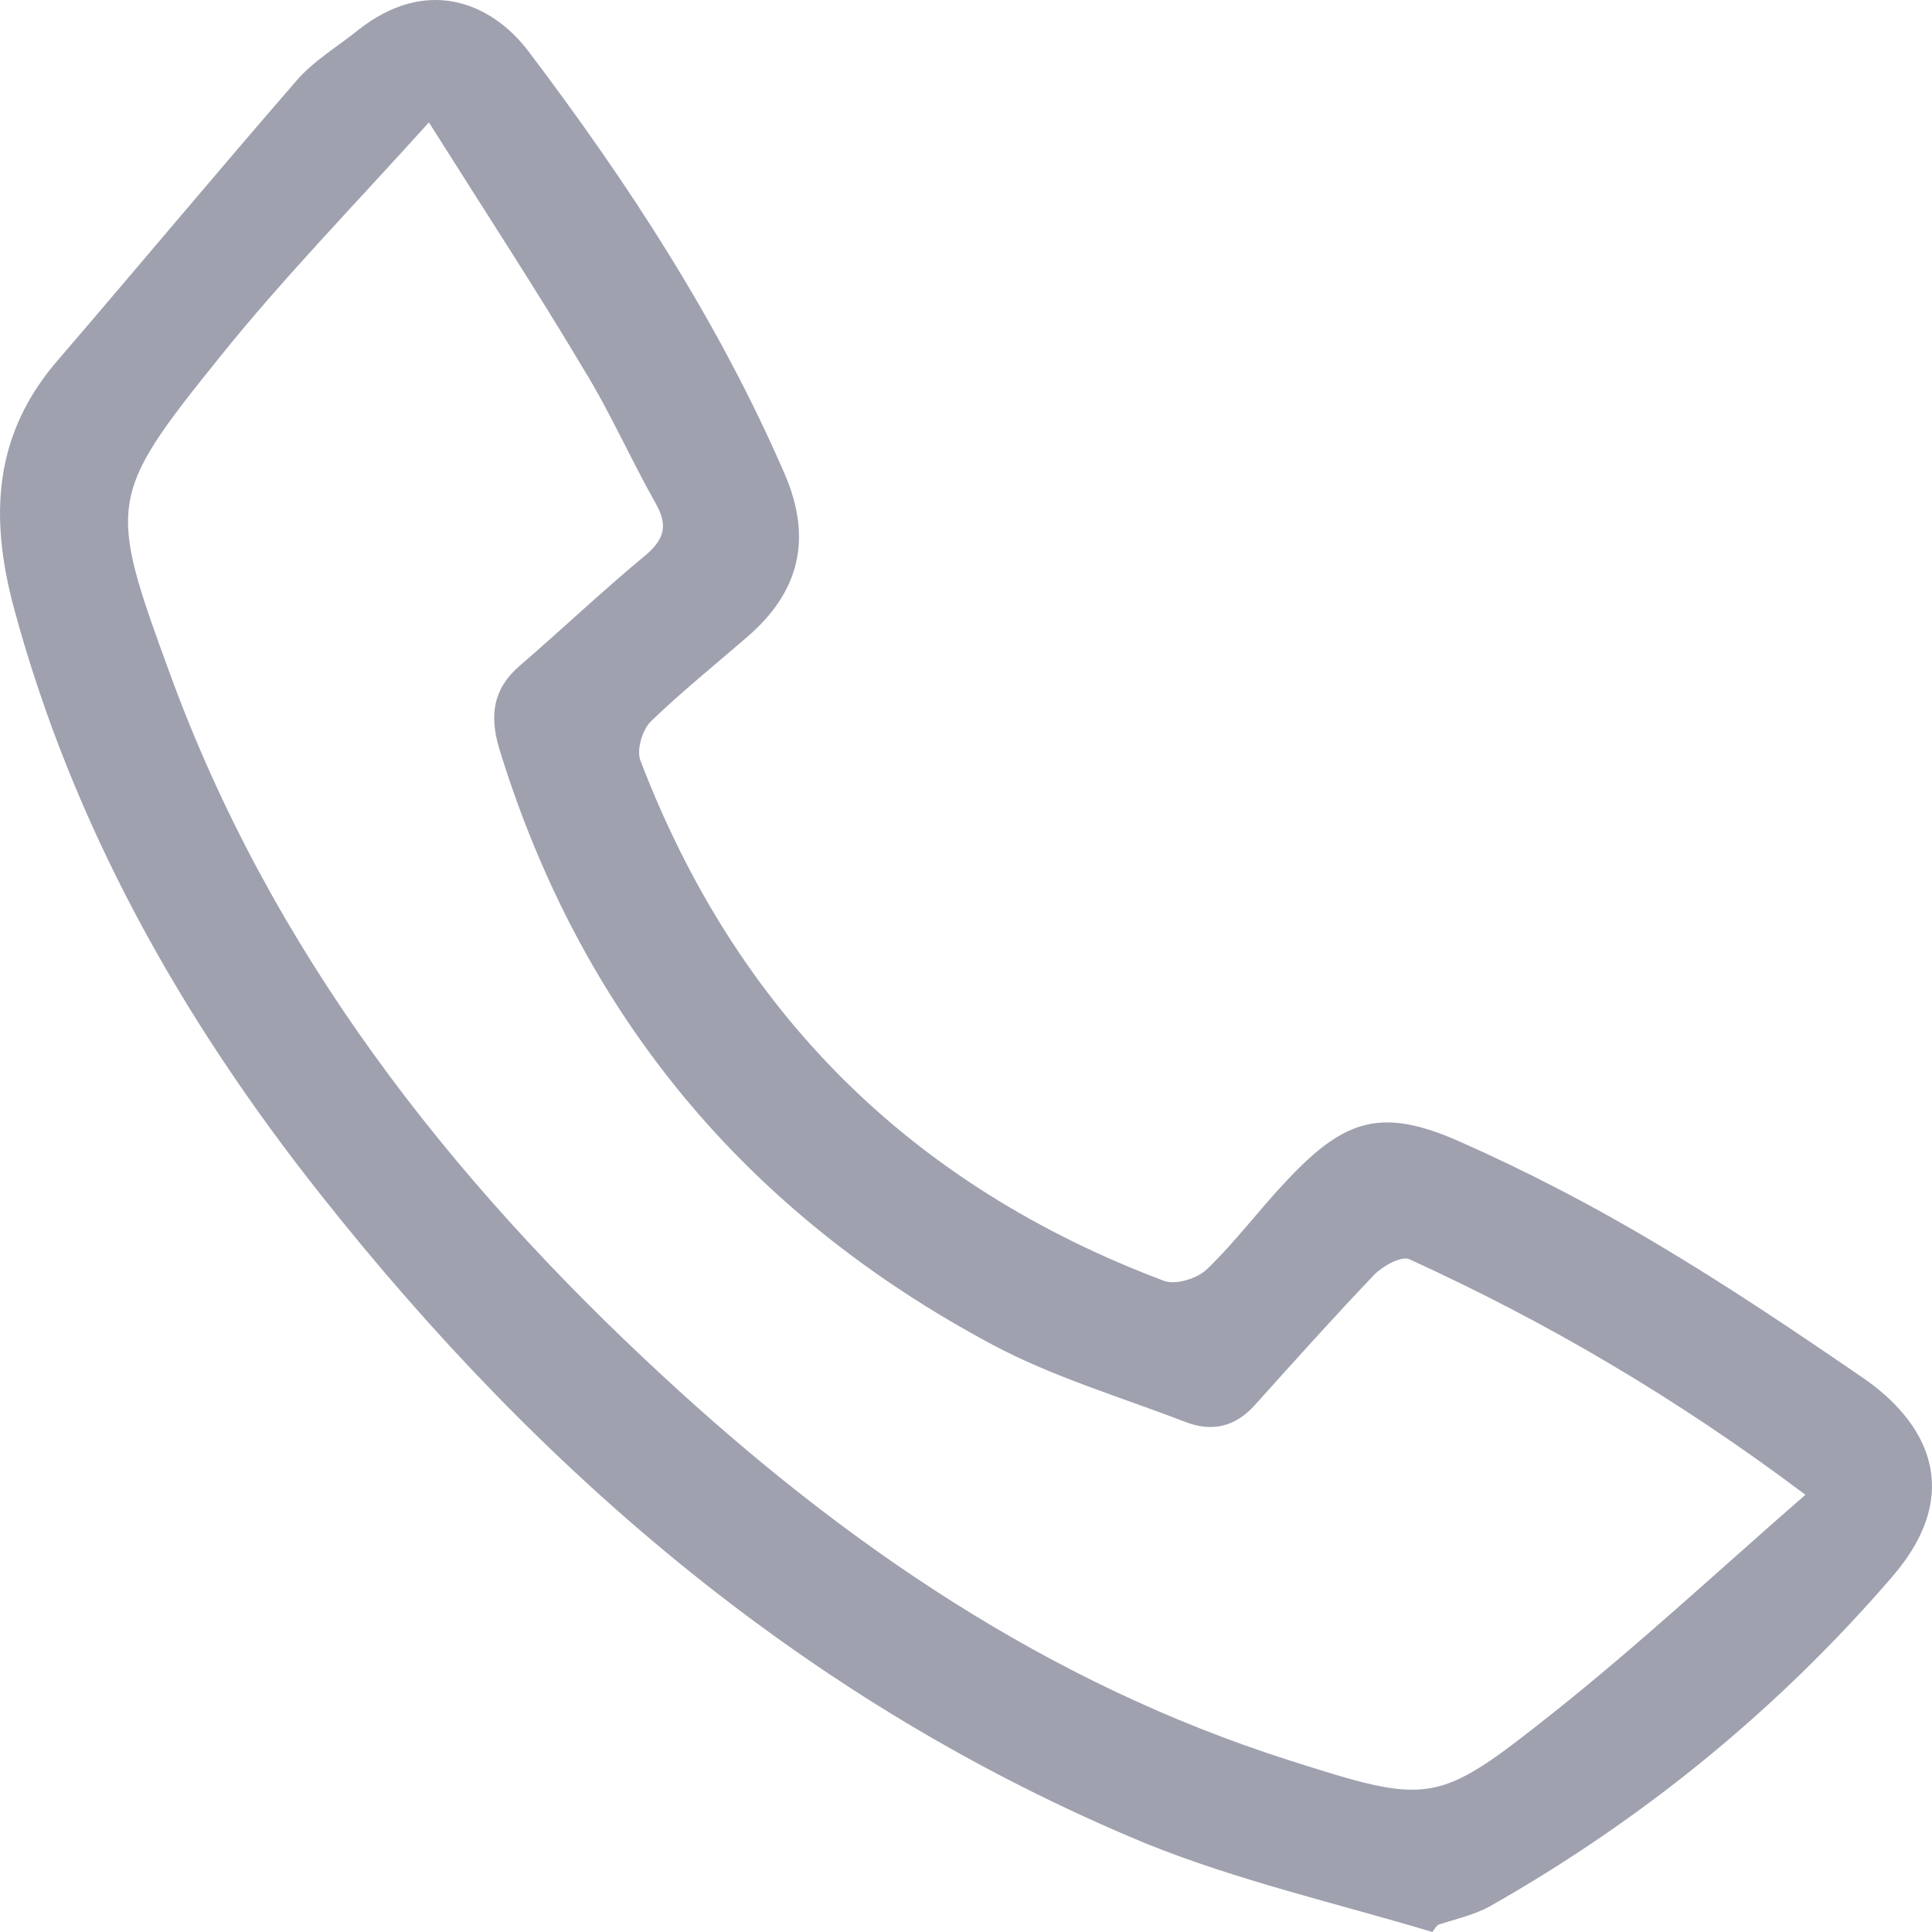 <svg width="23" height="23" viewBox="0 0 23 23" fill="none" xmlns="http://www.w3.org/2000/svg">
<path opacity="0.4" d="M17.052 23C15.909 22.657 14.736 22.39 13.631 21.942C9.633 20.283 6.462 17.567 3.809 14.211C2.156 12.123 0.868 9.836 0.167 7.243C-0.131 6.137 -0.074 5.155 0.705 4.269C1.647 3.172 2.579 2.057 3.521 0.97C3.722 0.732 4.011 0.561 4.261 0.36C5.078 -0.288 5.846 0.027 6.289 0.608C7.48 2.181 8.557 3.83 9.345 5.651C9.671 6.413 9.518 7.043 8.903 7.576C8.518 7.91 8.115 8.234 7.749 8.587C7.644 8.692 7.576 8.93 7.624 9.054C8.768 12.047 10.844 14.116 13.862 15.25C13.996 15.298 14.256 15.222 14.371 15.107C14.717 14.774 14.996 14.392 15.332 14.04C16.015 13.315 16.457 13.182 17.379 13.591C18.177 13.944 18.965 14.354 19.715 14.802C20.551 15.298 21.358 15.841 22.165 16.394C22.934 16.918 23.405 17.757 22.521 18.777C21.156 20.36 19.551 21.666 17.735 22.695C17.543 22.8 17.322 22.848 17.12 22.914C17.091 22.943 17.072 22.971 17.052 23ZM5.106 1.457C4.213 2.448 3.367 3.315 2.617 4.25C1.281 5.908 1.281 5.994 2.021 8.015C3.223 11.313 5.327 14.011 7.884 16.375C10.056 18.386 12.468 20.035 15.332 20.951C17.033 21.494 17.101 21.494 18.494 20.388C19.513 19.578 20.464 18.691 21.493 17.795C19.945 16.632 18.408 15.736 16.783 14.993C16.687 14.945 16.466 15.069 16.361 15.174C15.88 15.679 15.409 16.203 14.938 16.728C14.707 16.985 14.429 17.052 14.112 16.928C13.343 16.632 12.536 16.394 11.805 16.003C8.883 14.44 6.913 12.076 5.943 8.911C5.827 8.52 5.866 8.206 6.183 7.929C6.692 7.491 7.173 7.033 7.692 6.604C7.913 6.413 7.951 6.251 7.807 5.994C7.509 5.47 7.269 4.917 6.952 4.402C6.385 3.449 5.779 2.524 5.106 1.457Z" fill="#0F1437"/>
</svg>
